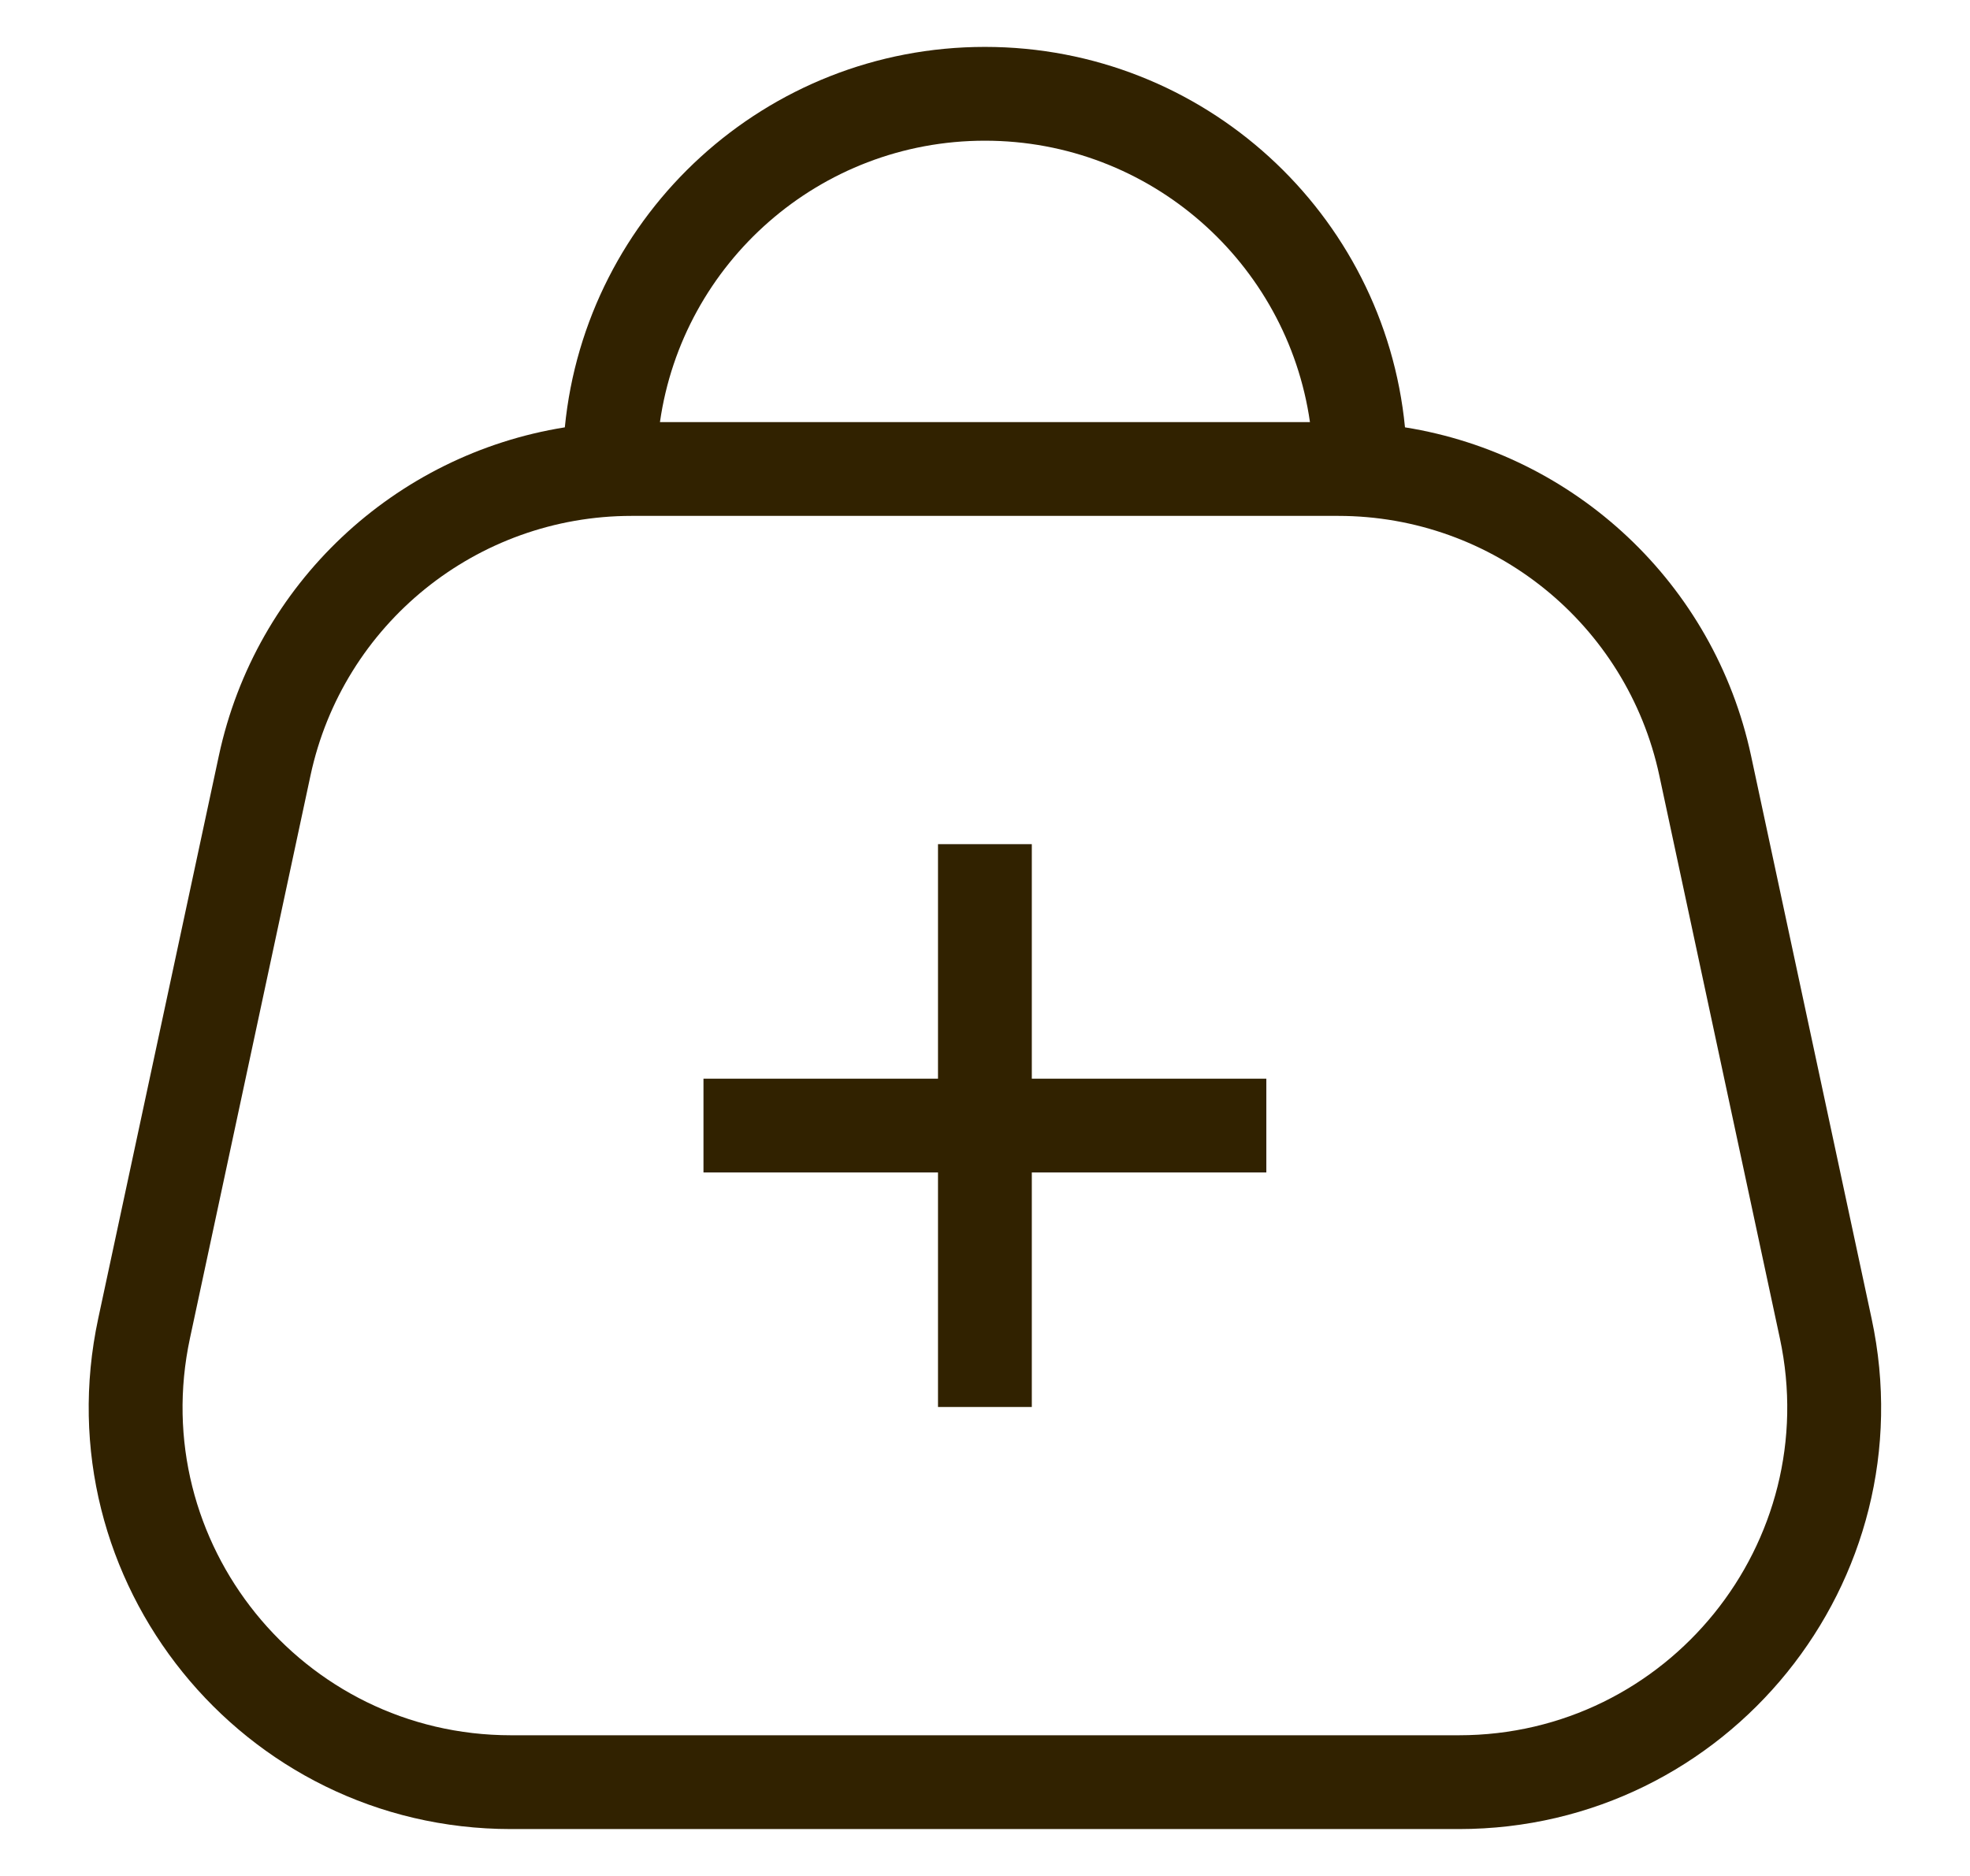 <svg width="21" height="20" viewBox="0 0 21 20" fill="none" xmlns="http://www.w3.org/2000/svg">
<path fill-rule="evenodd" clip-rule="evenodd" d="M10.499 0.5C8.164 0.5 6.244 2.279 6.021 4.556C4.211 4.845 2.727 6.219 2.333 8.057L1.047 14.057C0.447 16.858 2.582 19.5 5.447 19.5H15.551C18.416 19.5 20.552 16.858 19.951 14.057L18.666 8.057C18.272 6.219 16.787 4.845 14.977 4.556C14.755 2.279 12.835 0.5 10.499 0.5ZM6.733 5.5H14.265C15.916 5.5 17.342 6.653 17.688 8.267L18.973 14.267C19.44 16.445 17.779 18.5 15.551 18.5H5.447C3.219 18.5 1.558 16.445 2.025 14.267L3.31 8.267C3.656 6.653 5.082 5.5 6.733 5.5ZM10.499 1.5C8.736 1.5 7.277 2.804 7.035 4.5H13.964C13.721 2.804 12.262 1.5 10.499 1.5ZM10.999 9H9.999V11.5H7.499V12.5H9.999V15H10.999V12.5H13.499V11.5H10.999V9Z" fill="#312200"/>
</svg>
